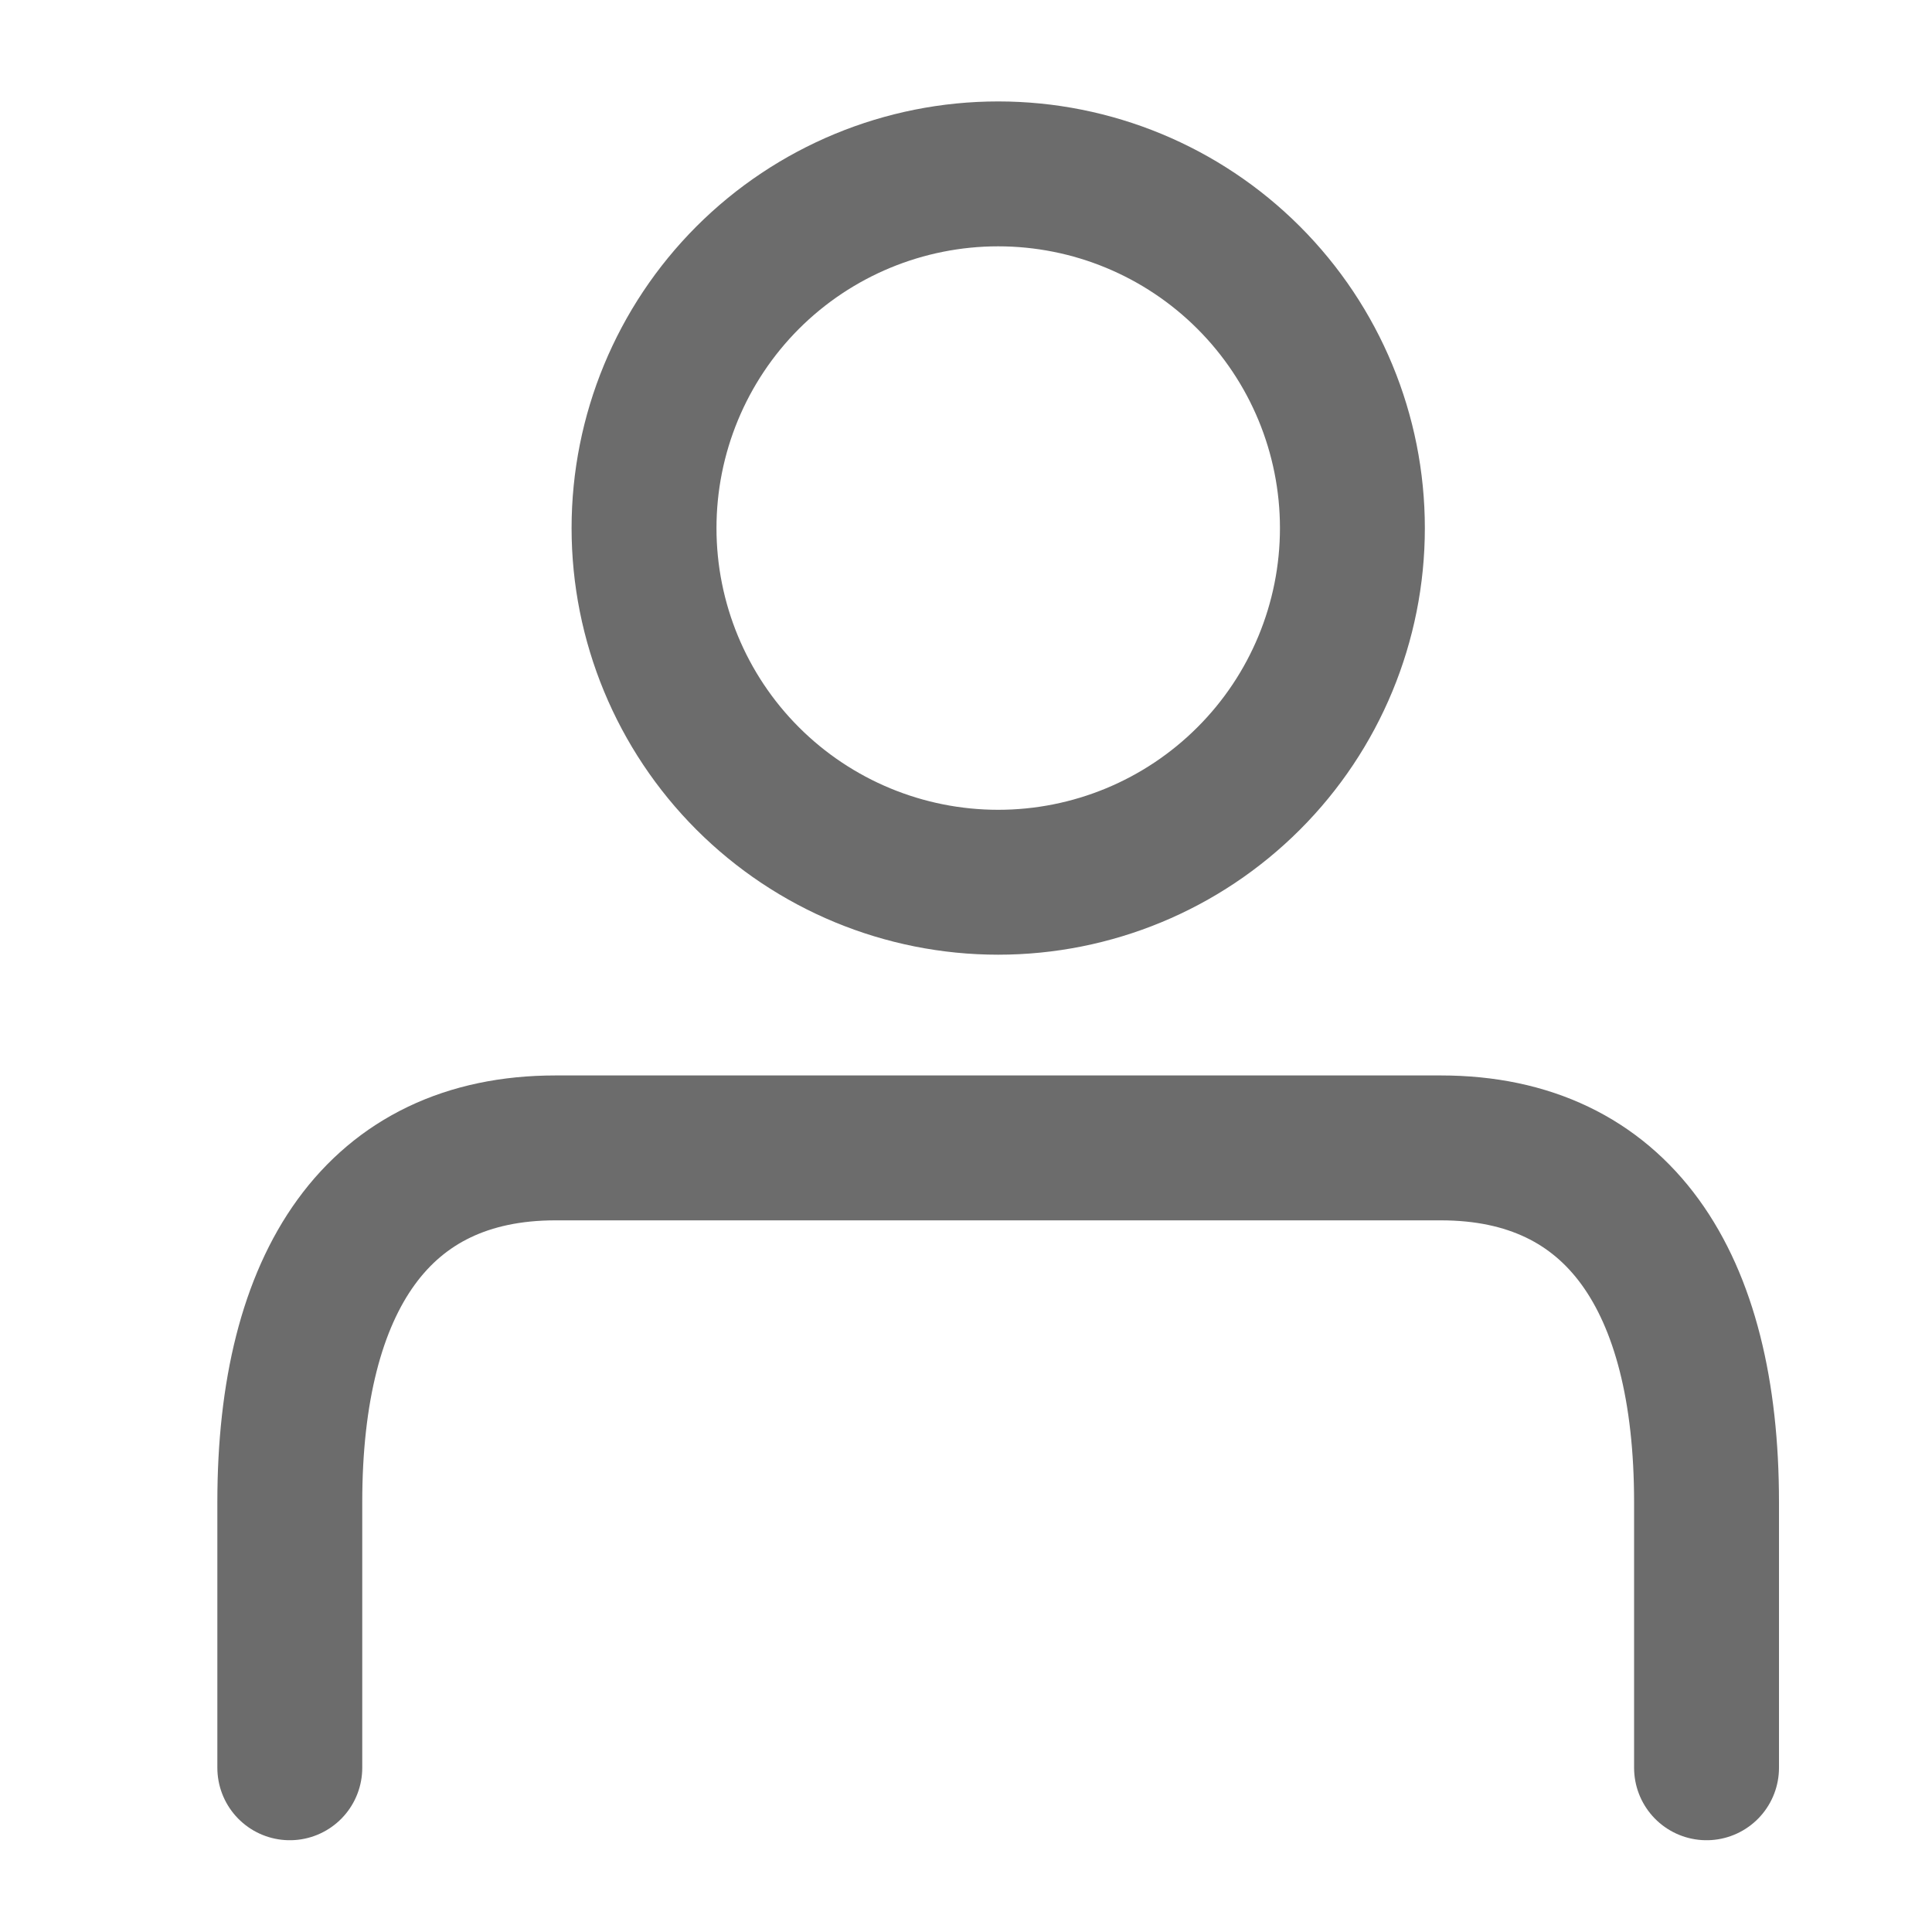 <svg width="20" height="20" viewBox="0 0 20 20" fill="none" xmlns="http://www.w3.org/2000/svg">
<path d="M17.666 18.3V15.55C17.666 13.258 16.75 11.883 14.916 11.883H5.75C3.917 11.883 3 13.258 3 15.55V18.3M14 5.467C14 6.439 13.614 7.372 12.926 8.059C12.238 8.747 11.306 9.133 10.333 9.133C9.361 9.133 8.428 8.747 7.74 8.059C7.053 7.372 6.667 6.439 6.667 5.467C6.667 4.494 7.053 3.562 7.74 2.874C8.428 2.186 9.361 1.8 10.333 1.8C11.306 1.8 12.238 2.186 12.926 2.874C13.614 3.562 14 4.494 14 5.467Z" stroke="#6C6C6C" stroke-width="1.5" stroke-miterlimit="10" stroke-linecap="round" stroke-linejoin="round"/>
</svg>
